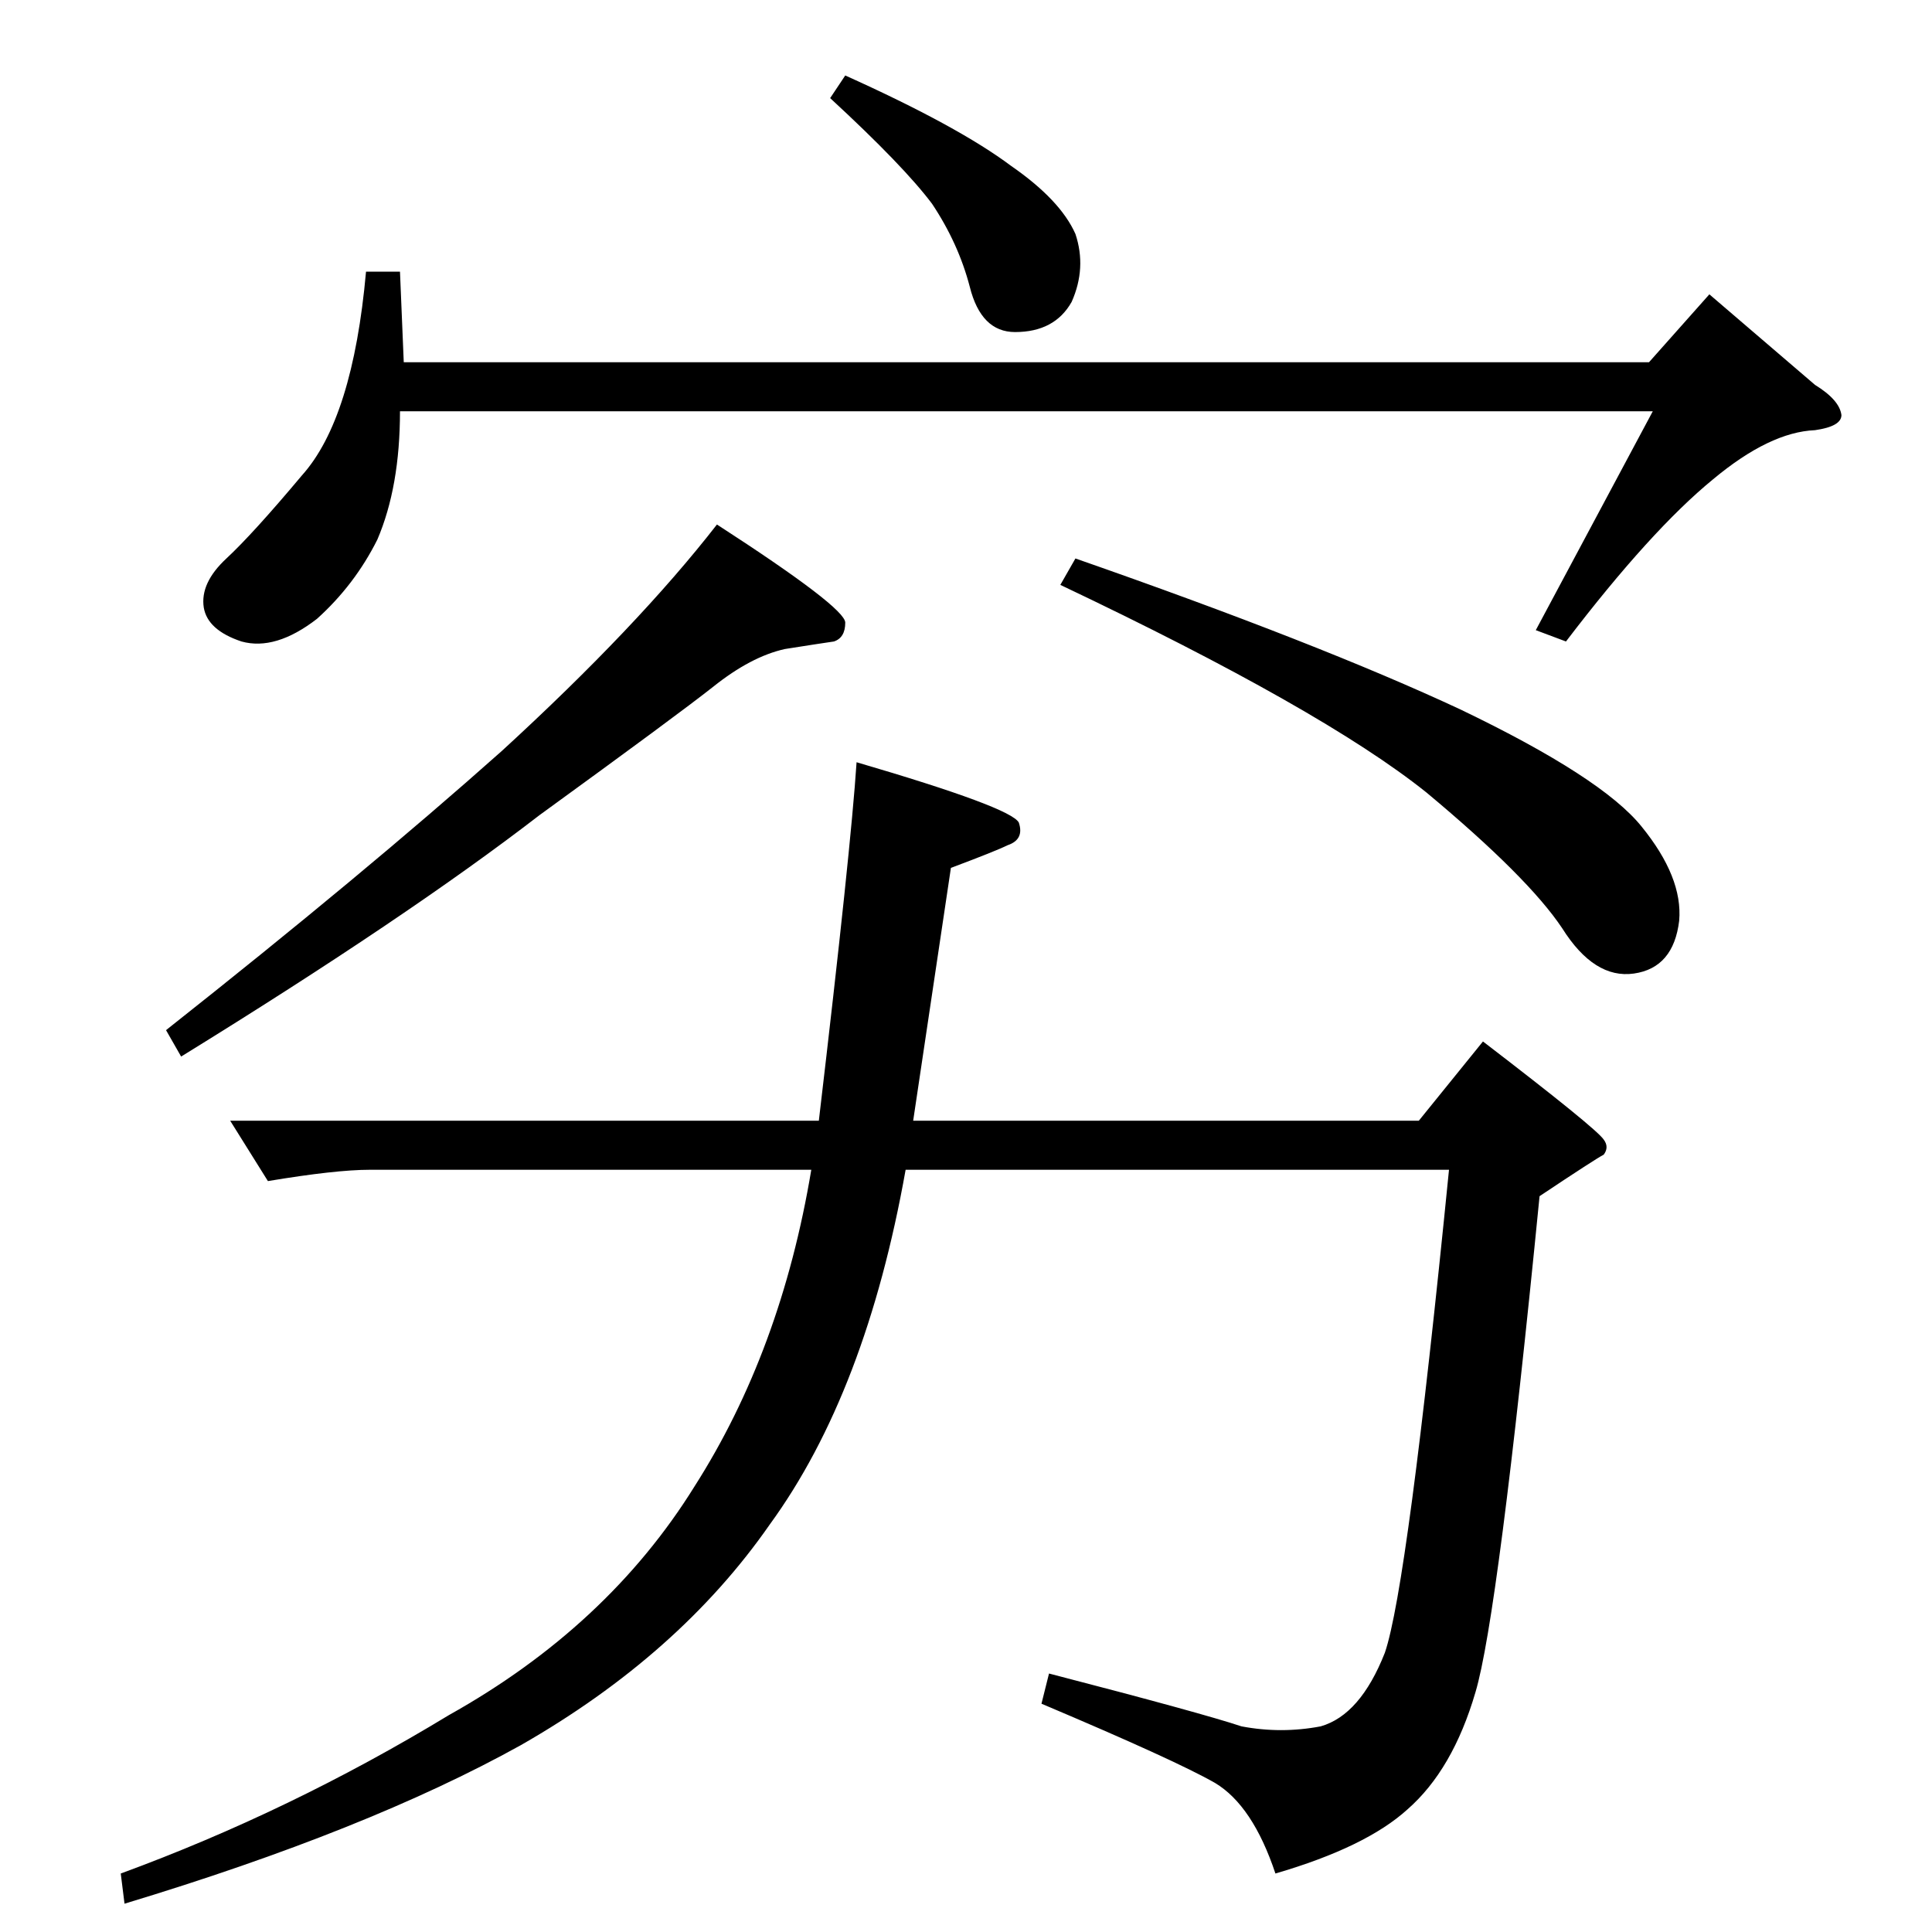<?xml version="1.0" standalone="no"?>
<!DOCTYPE svg PUBLIC "-//W3C//DTD SVG 1.1//EN" "http://www.w3.org/Graphics/SVG/1.1/DTD/svg11.dtd" >
<svg xmlns="http://www.w3.org/2000/svg" xmlns:xlink="http://www.w3.org/1999/xlink" version="1.1" viewBox="0 -205 1024 1024">
  <g transform="matrix(1 0 0 -1 0 819)">
   <path fill="currentColor"
d="M874 832l32 36l56 -48q13 -8 14 -16q0 -6 -14 -8q-24 -1 -54 -26q-33 -27 -78 -86l-16 6l62 116h-664q0 -40 -12 -68q-12 -24 -32 -42q-22 -17 -40 -12q-18 6 -20 18q-2 13 12 26t40 44q27 30 34 108h18l2 -48h660v0v0zM286 592q-70 -54 -190 -128l-8 14q105 83 178 148
q72 66 114 120q68 -44 68 -52t-6 -10q-7 -1 -26 -4q-18 -4 -38 -20q-19 -15 -92 -68v0v0zM570 728q129 -45 204 -80q75 -36 96 -62q22 -27 20 -50q-3 -25 -24 -28t-38 24q-18 27 -72 72q-55 44 -194 110l8 14v0v0zM440 972l8 12q60 -27 88 -48q26 -18 34 -36q6 -18 -2 -36
q-9 -16 -30 -16q-18 0 -24 24q-6 23 -20 44q-15 20 -54 56v0v0zM430 404h-234q-18 0 -54 -6l-20 32h312q17 144 20 190q82 -24 86 -32q3 -9 -6 -12q-6 -3 -30 -12l-20 -134h268l34 42q60 -46 64 -52q3 -4 0 -8q-4 -2 -34 -22q-22 -223 -34 -263q-12 -41 -36 -62
q-22 -20 -70 -34q-12 36 -32 48q-21 12 -92 42l4 16q81 -21 102 -28q21 -4 42 0q21 6 34 39q12 35 34 256h-288q-21 -118 -72 -188q-48 -69 -132 -117q-81 -45 -210 -84l-2 16q90 33 174 84q84 47 130 121q46 72 62 168v0v0z" />
  </g>

</svg>
